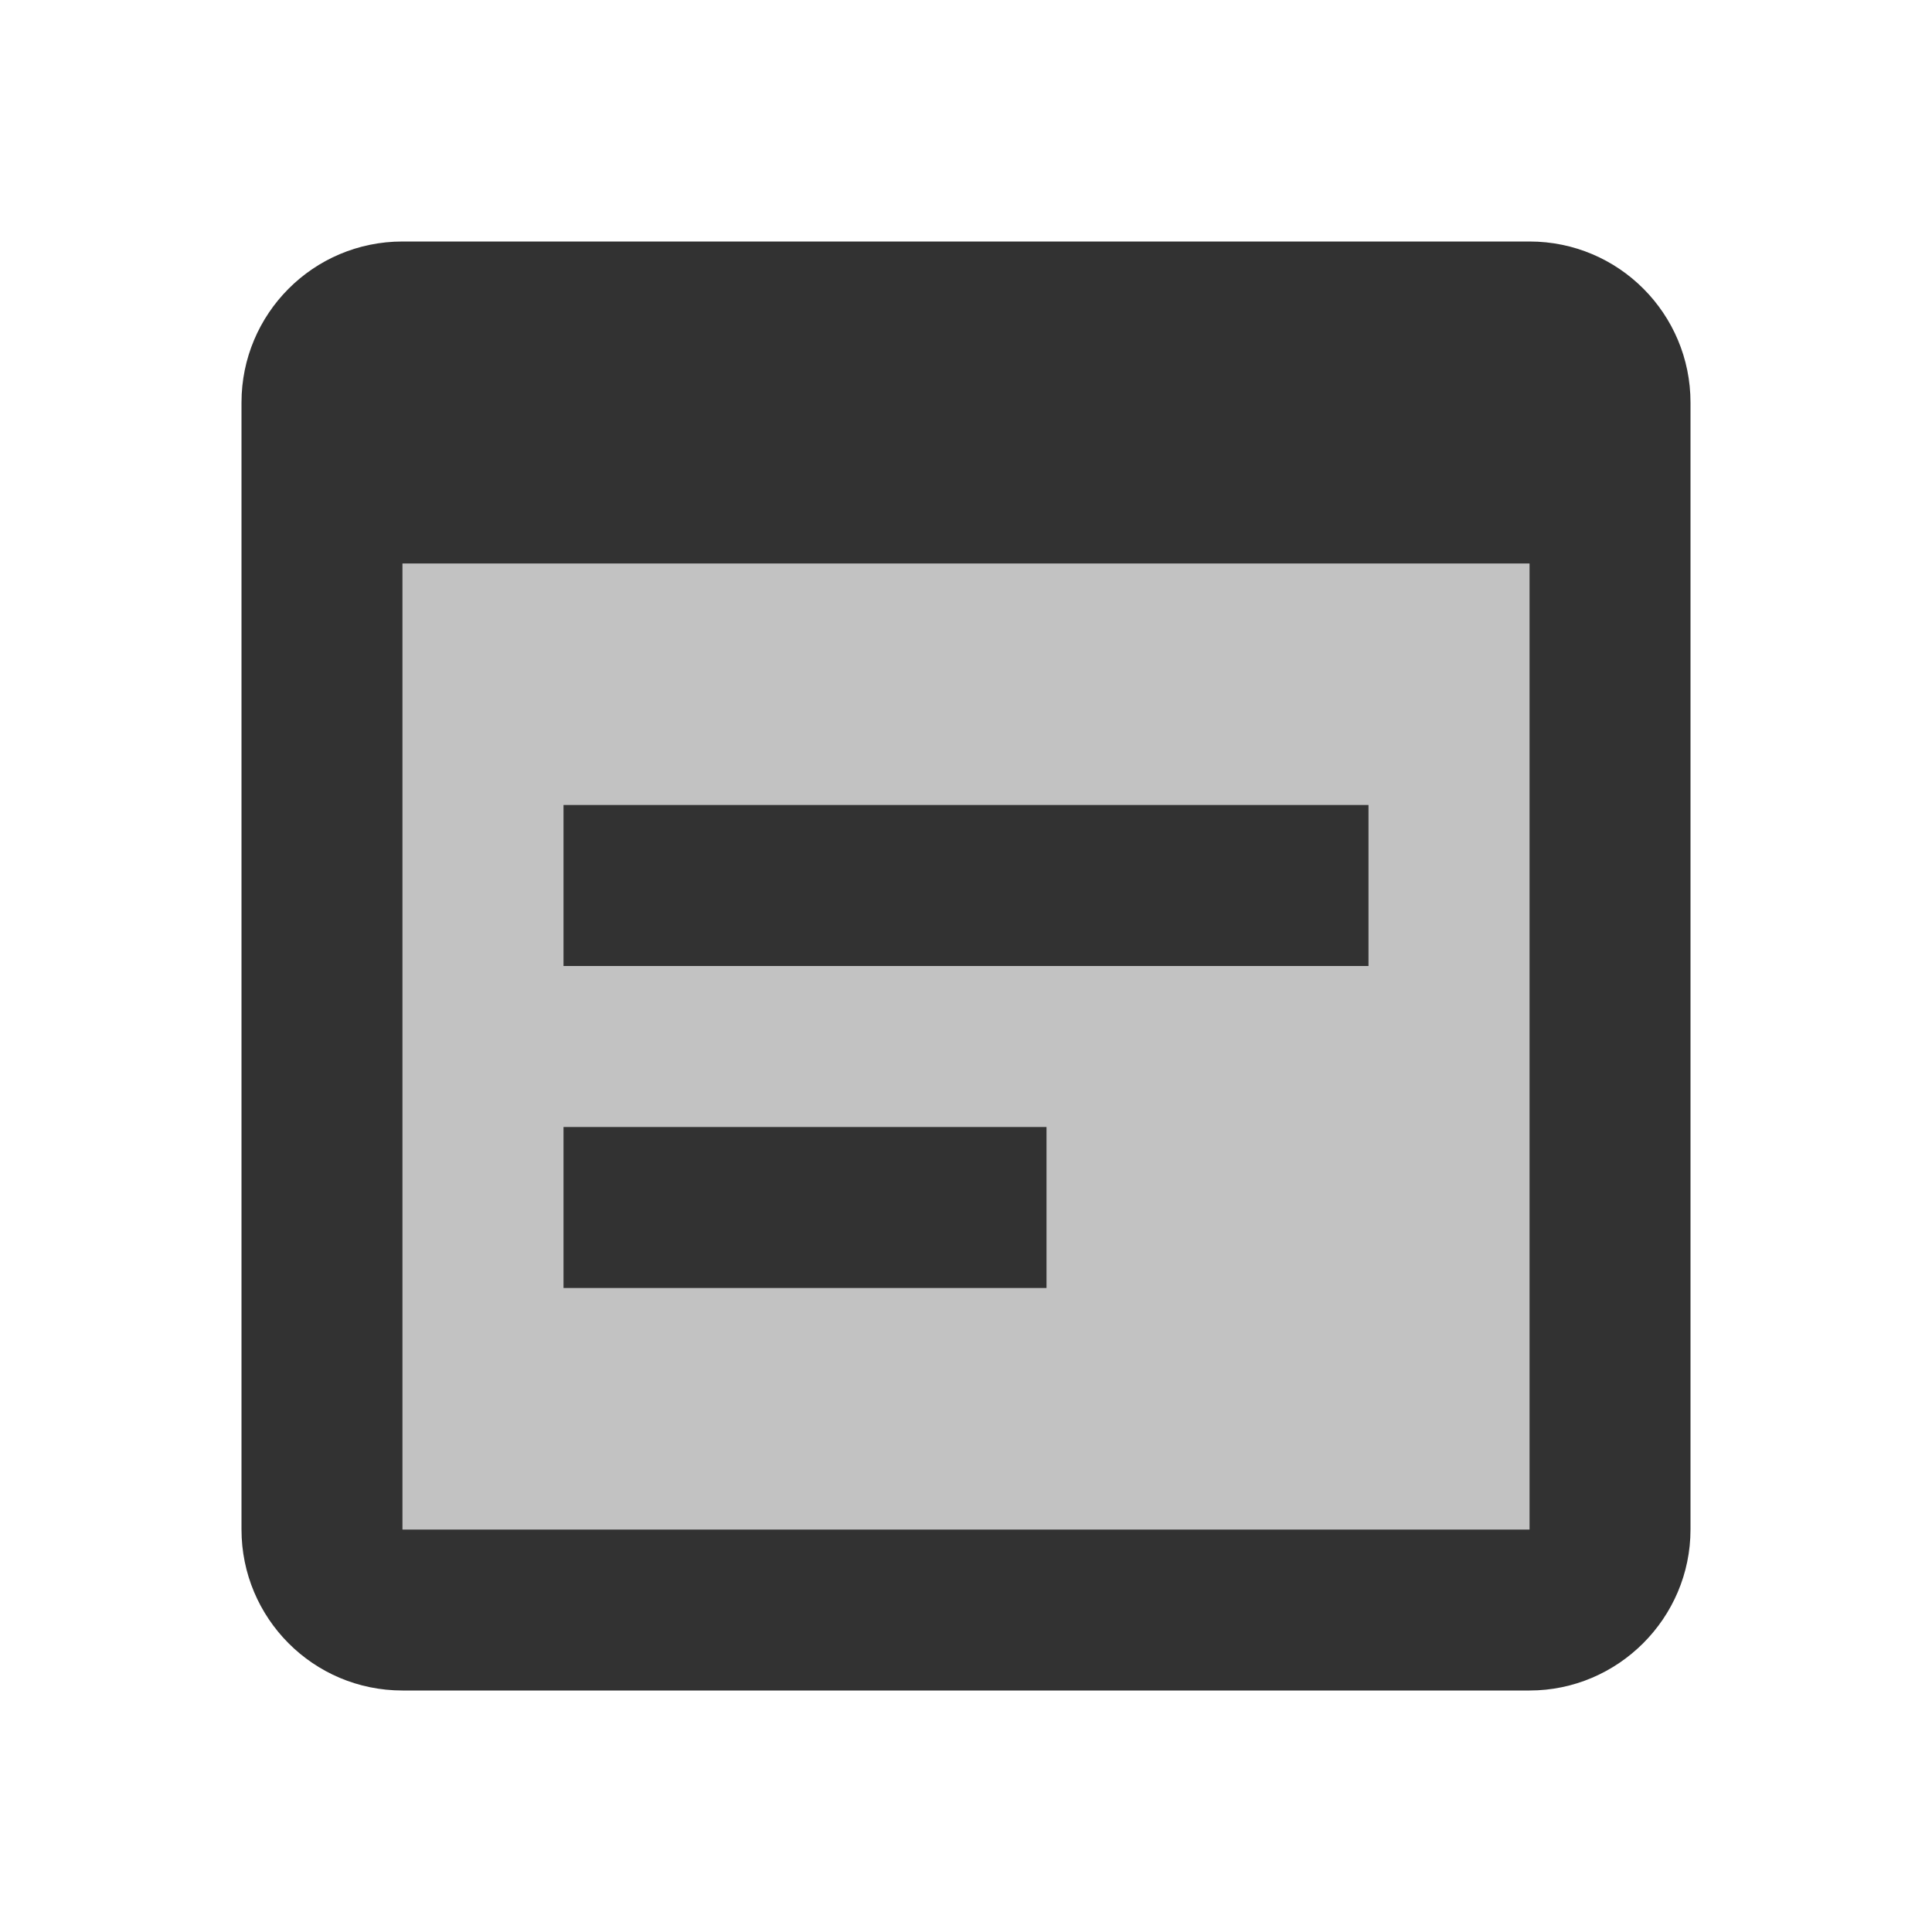 <svg width="24" height="24" viewBox="0 0 24 24" fill="none" xmlns="http://www.w3.org/2000/svg">
<g clip-path="url(#clip0_92_1888)">
<path opacity="0.3" d="M19 19H5V7H19V19ZM17 12H7V10H17V12ZM13 16H7V14H13V16Z" fill="#323232"/>
<path d="M19 3H5C3.89 3 3 3.9 3 5V19C3 20.1 3.89 21 5 21H19C20.1 21 21 20.1 21 19V5C21 3.9 20.11 3 19 3ZM19 19H5V7H19V19ZM17 12H7V10H17V12ZM13 16H7V14H13V16Z" fill="#323232"/>
</g>
<defs>
<clipPath id="clip0_92_1888">
<rect width="24" height="24" fill="white"/>
</clipPath>
</defs>
</svg>
